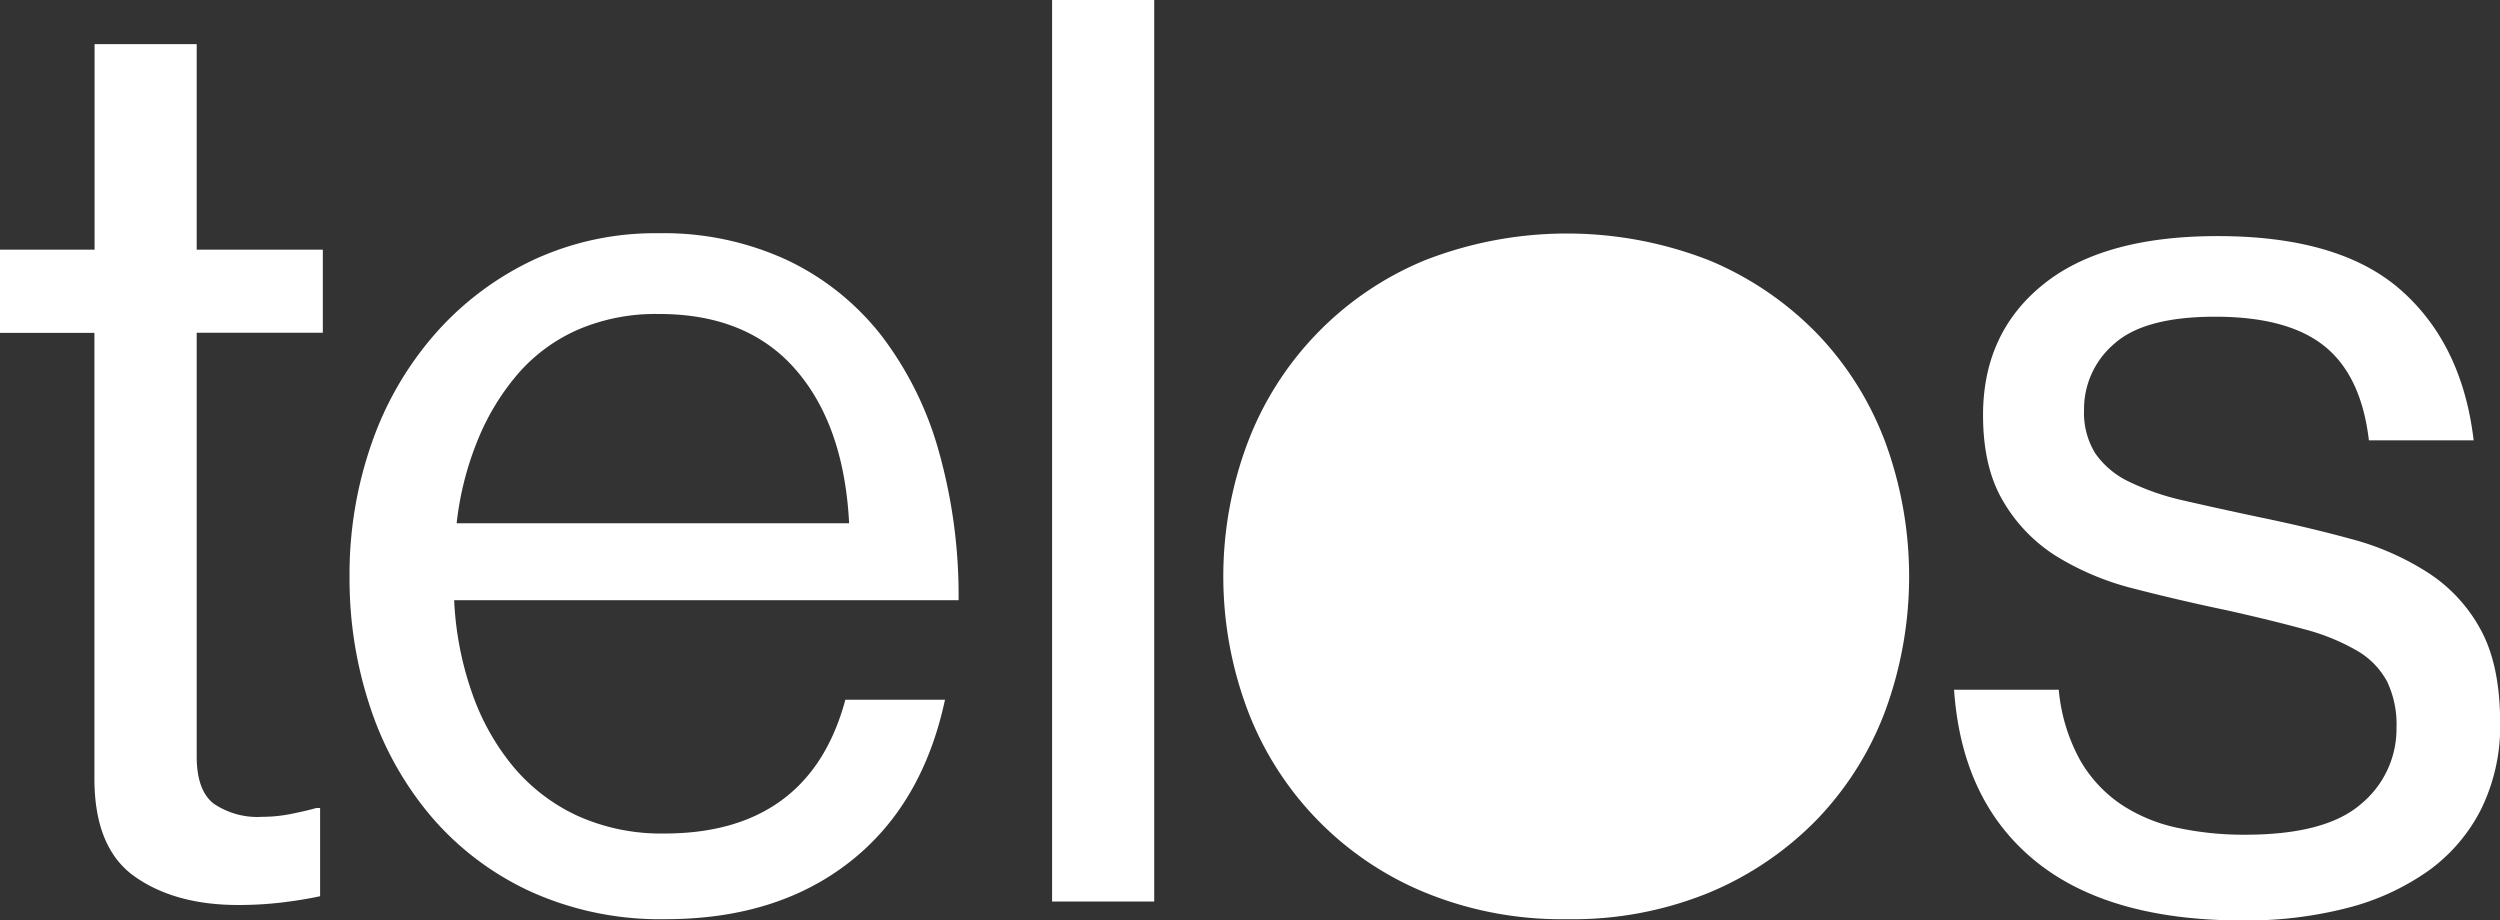 <svg id="Layer_1" data-name="Layer 1" xmlns="http://www.w3.org/2000/svg" viewBox="0 0 331.22 121.95"><rect x="0" y="0" width="331.22" height="121.95" fill="#333333" stroke="none"/><defs><style>.cls-1{fill:#fff;}</style></defs><title>telos-logo</title><path class="cls-1" d="M0,33.08H12.53V5.85H26.06V33.08H42.77v11H26.06v56.13q0,4.51,2.25,6.26a10.28,10.28,0,0,0,6.43,1.75,19.55,19.55,0,0,0,4-.42q2-.41,3.17-.75h.5v11.69q-2.34.5-5.09.83a48.13,48.13,0,0,1-5.76.33q-8.36,0-13.7-3.76t-5.35-12.95V44.1H0Z"/><path class="cls-1" d="M88.07,121.78a41.54,41.54,0,0,1-17.62-3.59,38.36,38.36,0,0,1-13.11-9.77A43.3,43.3,0,0,1,49.15,94a53.82,53.82,0,0,1-2.84-17.62,52.48,52.48,0,0,1,2.92-17.62,43.68,43.68,0,0,1,8.35-14.45A40,40,0,0,1,70.53,34.5,38.26,38.26,0,0,1,87.23,30.9a38.92,38.92,0,0,1,17.12,3.59,34.73,34.73,0,0,1,12.45,10,45.19,45.19,0,0,1,7.6,15.37A70.38,70.38,0,0,1,127,79.52H60.17a43,43,0,0,0,2.34,12.2A31.36,31.36,0,0,0,68,101.57a24.52,24.52,0,0,0,8.52,6.52,27,27,0,0,0,11.53,2.34q9.52,0,15.54-4.43T112,92.71h13.2q-3,14-12.7,21.55T88.07,121.78ZM87.23,41.6a26,26,0,0,0-10.69,2.09,22.48,22.48,0,0,0-7.93,5.85,31.78,31.78,0,0,0-5.35,8.85A40.87,40.87,0,0,0,60.5,69.33h52q-.67-13-7.1-20.38T87.23,41.6Z"/><path class="cls-1" d="M139.39,0h13.53V119.44H139.39Z"/><path class="cls-1" d="M207.6,121.78a47.65,47.65,0,0,1-18.94-3.59A42.36,42.36,0,0,1,165.26,94a50.32,50.32,0,0,1,0-35.25,42.36,42.36,0,0,1,23.4-24.22,51.73,51.73,0,0,1,37.88,0,43,43,0,0,1,14.3,9.77,41.94,41.94,0,0,1,9,14.45,51.71,51.71,0,0,1,0,35.25,41.91,41.91,0,0,1-9,14.45,43,43,0,0,1-14.3,9.77A47.65,47.65,0,0,1,207.6,121.78Z"/><path class="cls-1" d="M297.14,121.95q-17.88,0-27.56-7.94T258.89,91.38h13.87a23.69,23.69,0,0,0,2.84,9.35,17.69,17.69,0,0,0,5.43,5.85,21.59,21.59,0,0,0,7.43,3.09,41.88,41.88,0,0,0,9,.92q10.69,0,15.37-4.09a12.91,12.91,0,0,0,4.68-10.11,13.21,13.21,0,0,0-1.25-6.1,10.46,10.46,0,0,0-4-4.09,27.89,27.89,0,0,0-7-2.84Q301,82.19,295,80.85q-6.35-1.33-12.19-2.84a36.46,36.46,0,0,1-10.27-4.26,21.1,21.1,0,0,1-7.1-7.27Q262.73,62,262.73,55q0-10.86,7.94-17.29t23.14-6.43q16.2,0,24.31,7.18t9.61,19.88H313.85q-1-8.52-5.85-12.45t-14.53-3.93q-9.36,0-13.36,3.59a11.34,11.34,0,0,0-4,8.77,10.19,10.19,0,0,0,1.5,5.76,11.35,11.35,0,0,0,4.51,3.76,33.22,33.22,0,0,0,7.35,2.51q4.34,1,9.86,2.17,6.51,1.34,12.28,2.92a35.51,35.51,0,0,1,10.19,4.51,20.71,20.71,0,0,1,6.93,7.6q2.5,4.68,2.51,12.19a24.92,24.92,0,0,1-2.51,11.44,22.6,22.6,0,0,1-7,8.19,32.48,32.48,0,0,1-10.77,4.93A53.48,53.48,0,0,1,297.14,121.95Z"/></svg>